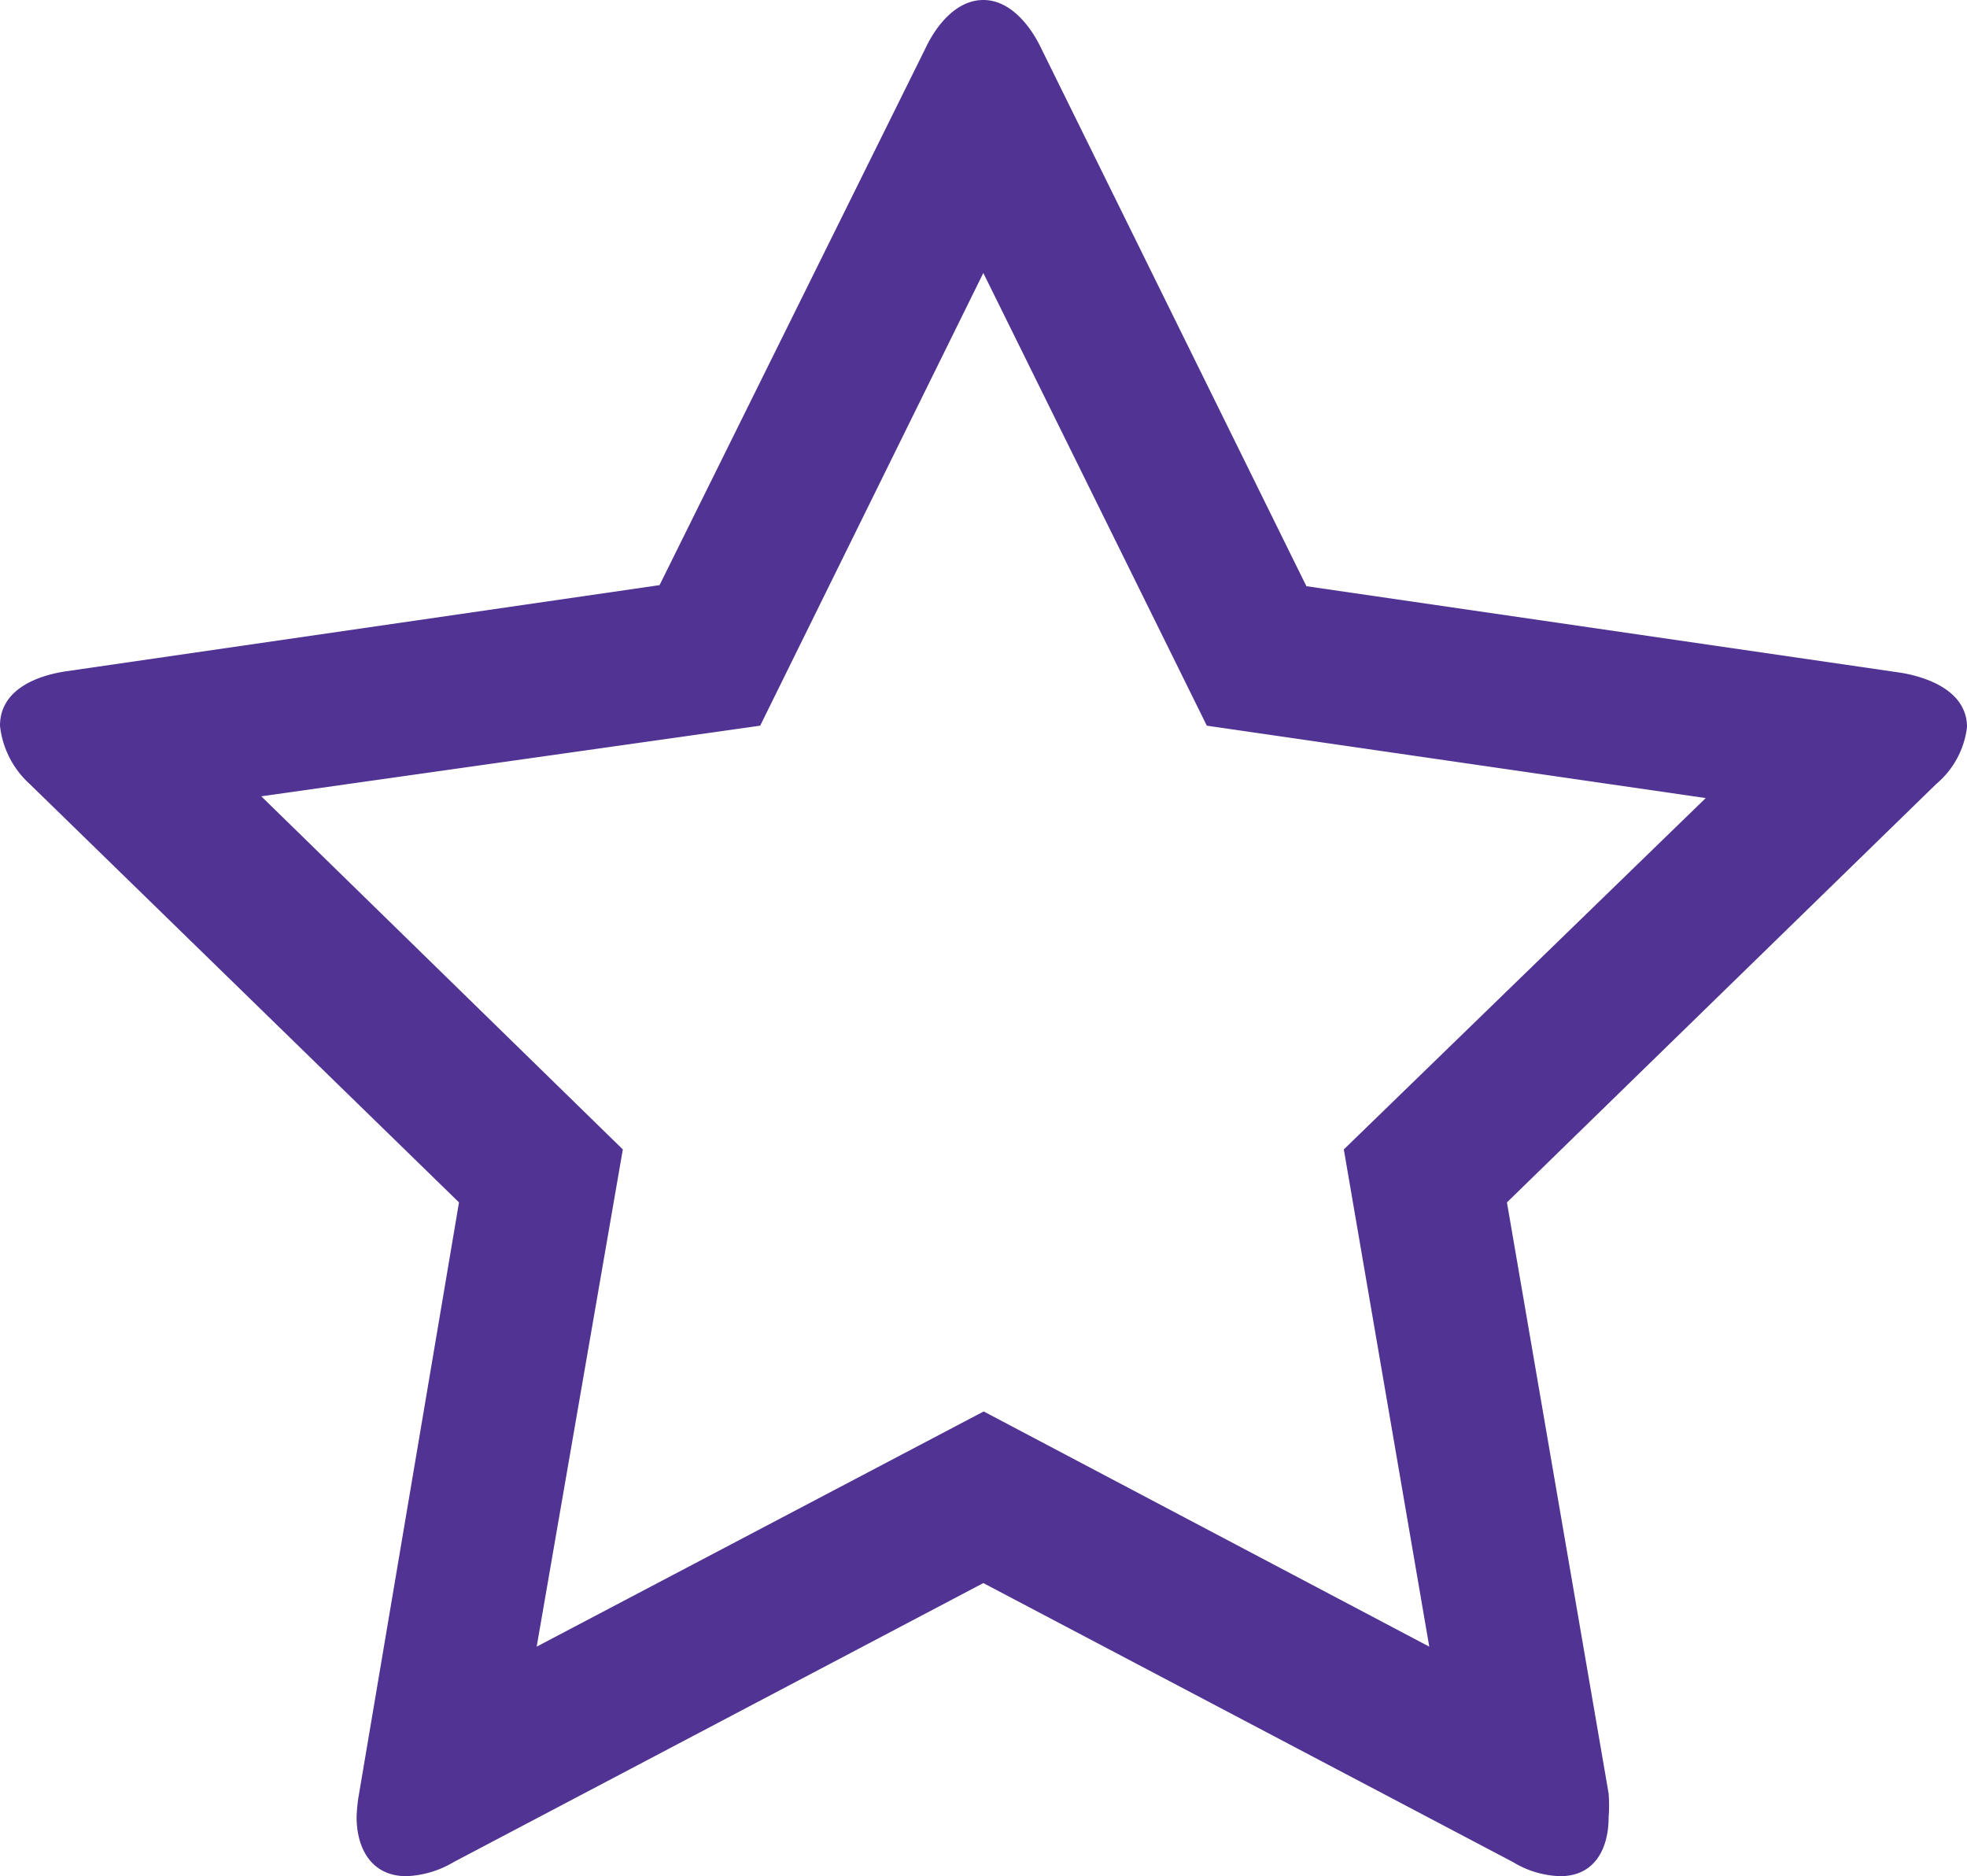 <svg xmlns="http://www.w3.org/2000/svg" width="55.71" height="53.13">
  <path fill="#503392" d="M54.84 22.2L42.68 34.05l2.88 16.74a4.4 4.4 0 0 1 0 .67c0 .9-.4 1.67-1.37 1.67a2.72 2.72 0 0 1-1.34-.4l-15-7.9-15 7.9a2.82 2.82 0 0 1-1.34.4c-1 0-1.41-.8-1.41-1.67a4.58 4.58 0 0 1 .07-.67L13 34.05.84 22.2A2.6 2.6 0 0 1 0 20.55c0-1 1-1.41 1.87-1.54l16.81-2.44 7.53-15.2c.3-.64.87-1.37 1.64-1.37s1.34.74 1.64 1.37L37 16.6l16.83 2.45c.8.13 1.88.54 1.88 1.54a2.49 2.49 0 0 1-.87 1.61zm-6.53.4l-14.13-2.05-6.33-12.82-6.32 12.82-14.13 2 10.24 10-2.44 14.08 12.66-6.66 12.62 6.66-2.42-14.08z"/>
</svg>